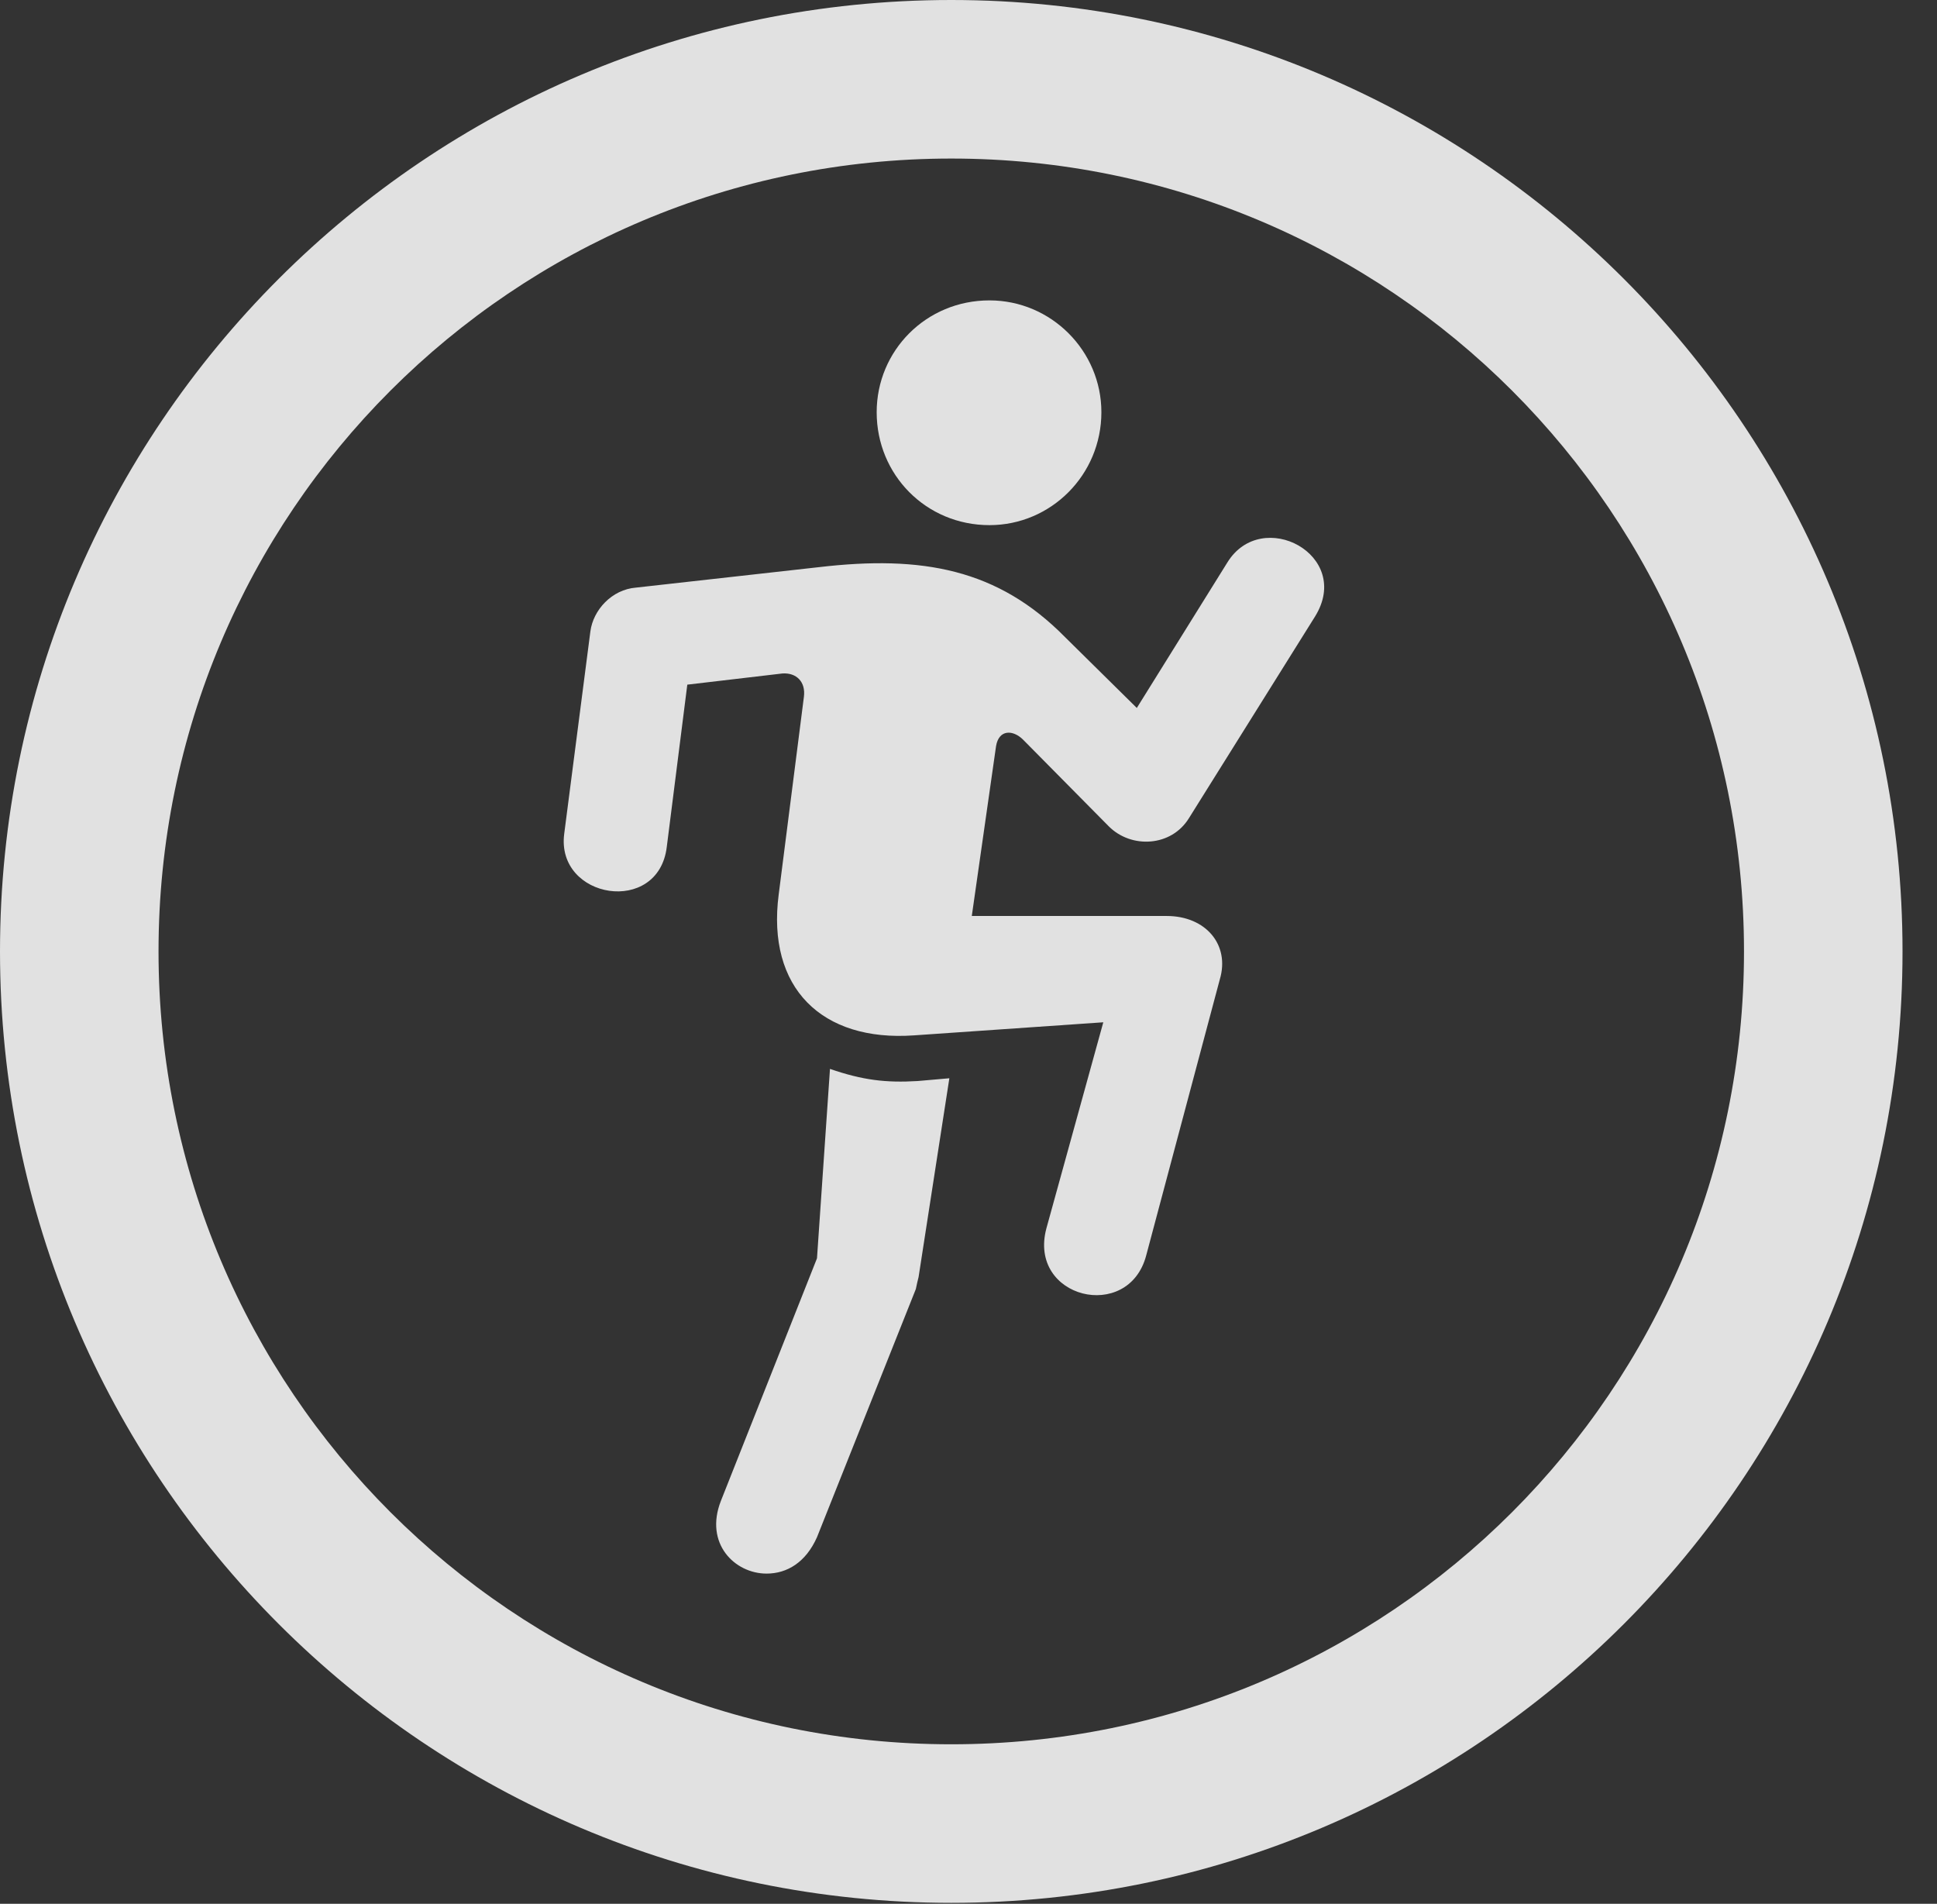 <?xml version="1.0" encoding="UTF-8"?>
<!--Generator: Apple Native CoreSVG 341-->
<!DOCTYPE svg
PUBLIC "-//W3C//DTD SVG 1.1//EN"
       "http://www.w3.org/Graphics/SVG/1.1/DTD/svg11.dtd">
<svg version="1.1" xmlns="http://www.w3.org/2000/svg" xmlns:xlink="http://www.w3.org/1999/xlink" viewBox="0 0 20.283 19.932">
 <rect x="0" y="0" width="20.283" height="19.932" fill="#333333" stroke="none"/>
 <g>
  <rect height="19.932" opacity="0" width="20.283" x="0" y="0"/>
  <path d="M9.961 19.922C15.459 19.922 19.922 15.459 19.922 9.961C19.922 4.463 15.459 0 9.961 0C4.463 0 0 4.463 0 9.961C0 15.459 4.463 19.922 9.961 19.922ZM9.961 18.262C5.371 18.262 1.66 14.551 1.66 9.961C1.66 5.371 5.371 1.66 9.961 1.66C14.551 1.66 18.262 5.371 18.262 9.961C18.262 14.551 14.551 18.262 9.961 18.262Z" fill="white" fill-opacity="0.85"/>
  <path d="M10.361 5.498C11.006 5.498 11.533 4.971 11.533 4.316C11.533 3.672 11.006 3.145 10.361 3.145C9.697 3.145 9.18 3.672 9.18 4.316C9.18 4.971 9.697 5.498 10.361 5.498ZM11.611 8.652C11.846 8.887 12.266 8.867 12.451 8.564L13.77 6.455C14.17 5.811 13.213 5.303 12.852 5.889L11.904 7.412L11.152 6.67C10.449 5.957 9.658 5.811 8.574 5.938L6.66 6.152C6.406 6.172 6.211 6.387 6.182 6.611L5.908 8.73C5.82 9.414 6.895 9.59 6.982 8.867L7.197 7.168L8.193 7.051C8.34 7.041 8.438 7.139 8.418 7.295L8.154 9.365C8.027 10.342 8.604 10.908 9.57 10.84L11.553 10.703L10.957 12.861C10.762 13.594 11.816 13.848 12.002 13.145L12.773 10.254C12.881 9.893 12.627 9.59 12.217 9.59L10.176 9.59L10.43 7.812C10.459 7.637 10.605 7.637 10.713 7.744ZM8.691 11.191L8.555 13.174L7.549 15.713C7.373 16.162 7.695 16.475 8.027 16.475C8.242 16.475 8.438 16.357 8.555 16.094L9.59 13.496C9.6 13.447 9.609 13.408 9.619 13.369L9.941 11.289L9.609 11.318C9.277 11.338 9.033 11.309 8.691 11.191Z" fill="white" fill-opacity="0.85"/>
 </g>
</svg>
